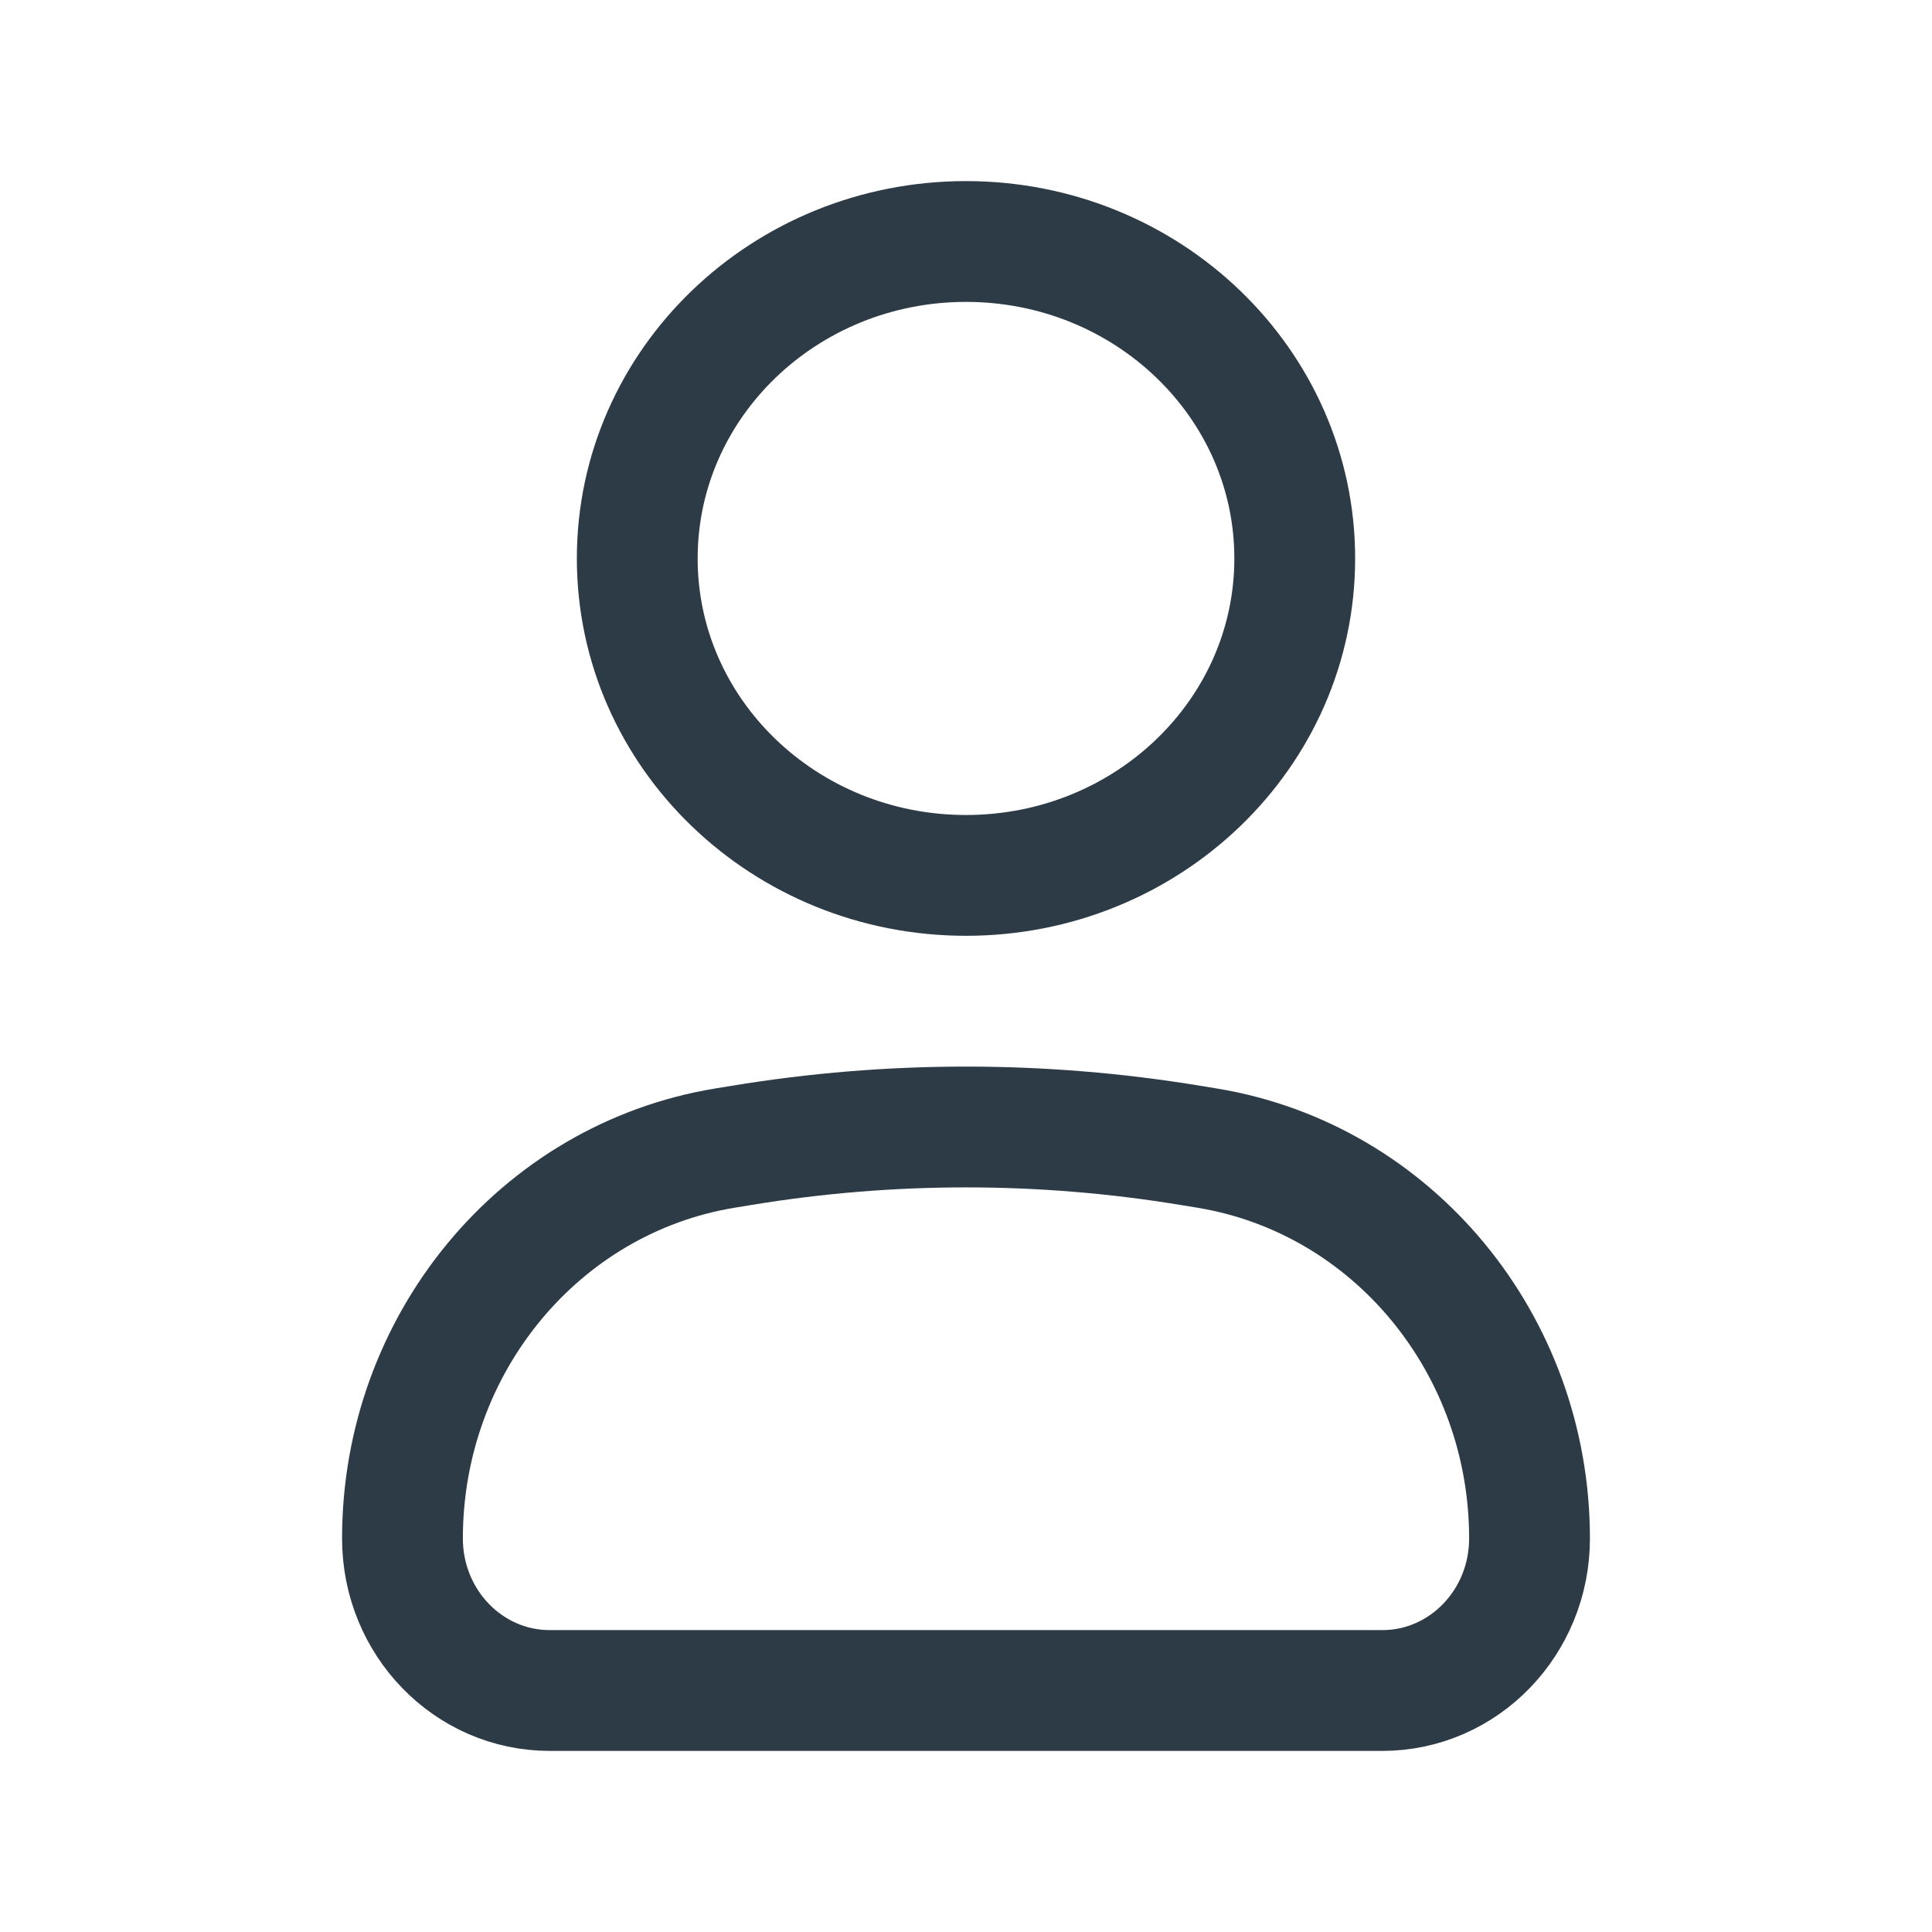 <svg width="19" height="19" viewBox="0 0 19 19" fill="none" xmlns="http://www.w3.org/2000/svg">
<path d="M3.958 15.13C3.958 13.22 5.302 11.592 7.128 11.291L7.293 11.264C8.755 11.023 10.245 11.023 11.707 11.264L11.872 11.291C13.698 11.592 15.042 13.22 15.042 15.13C15.042 15.956 14.394 16.625 13.594 16.625H5.406C4.606 16.625 3.958 15.956 3.958 15.13Z" stroke="#2D3B47" stroke-width="1.188"/>
<path d="M12.733 5.492C12.733 7.214 11.285 8.609 9.5 8.609C7.715 8.609 6.267 7.214 6.267 5.492C6.267 3.771 7.715 2.375 9.5 2.375C11.285 2.375 12.733 3.771 12.733 5.492Z" stroke="#2D3B47" stroke-width="1.188"/>
</svg>
